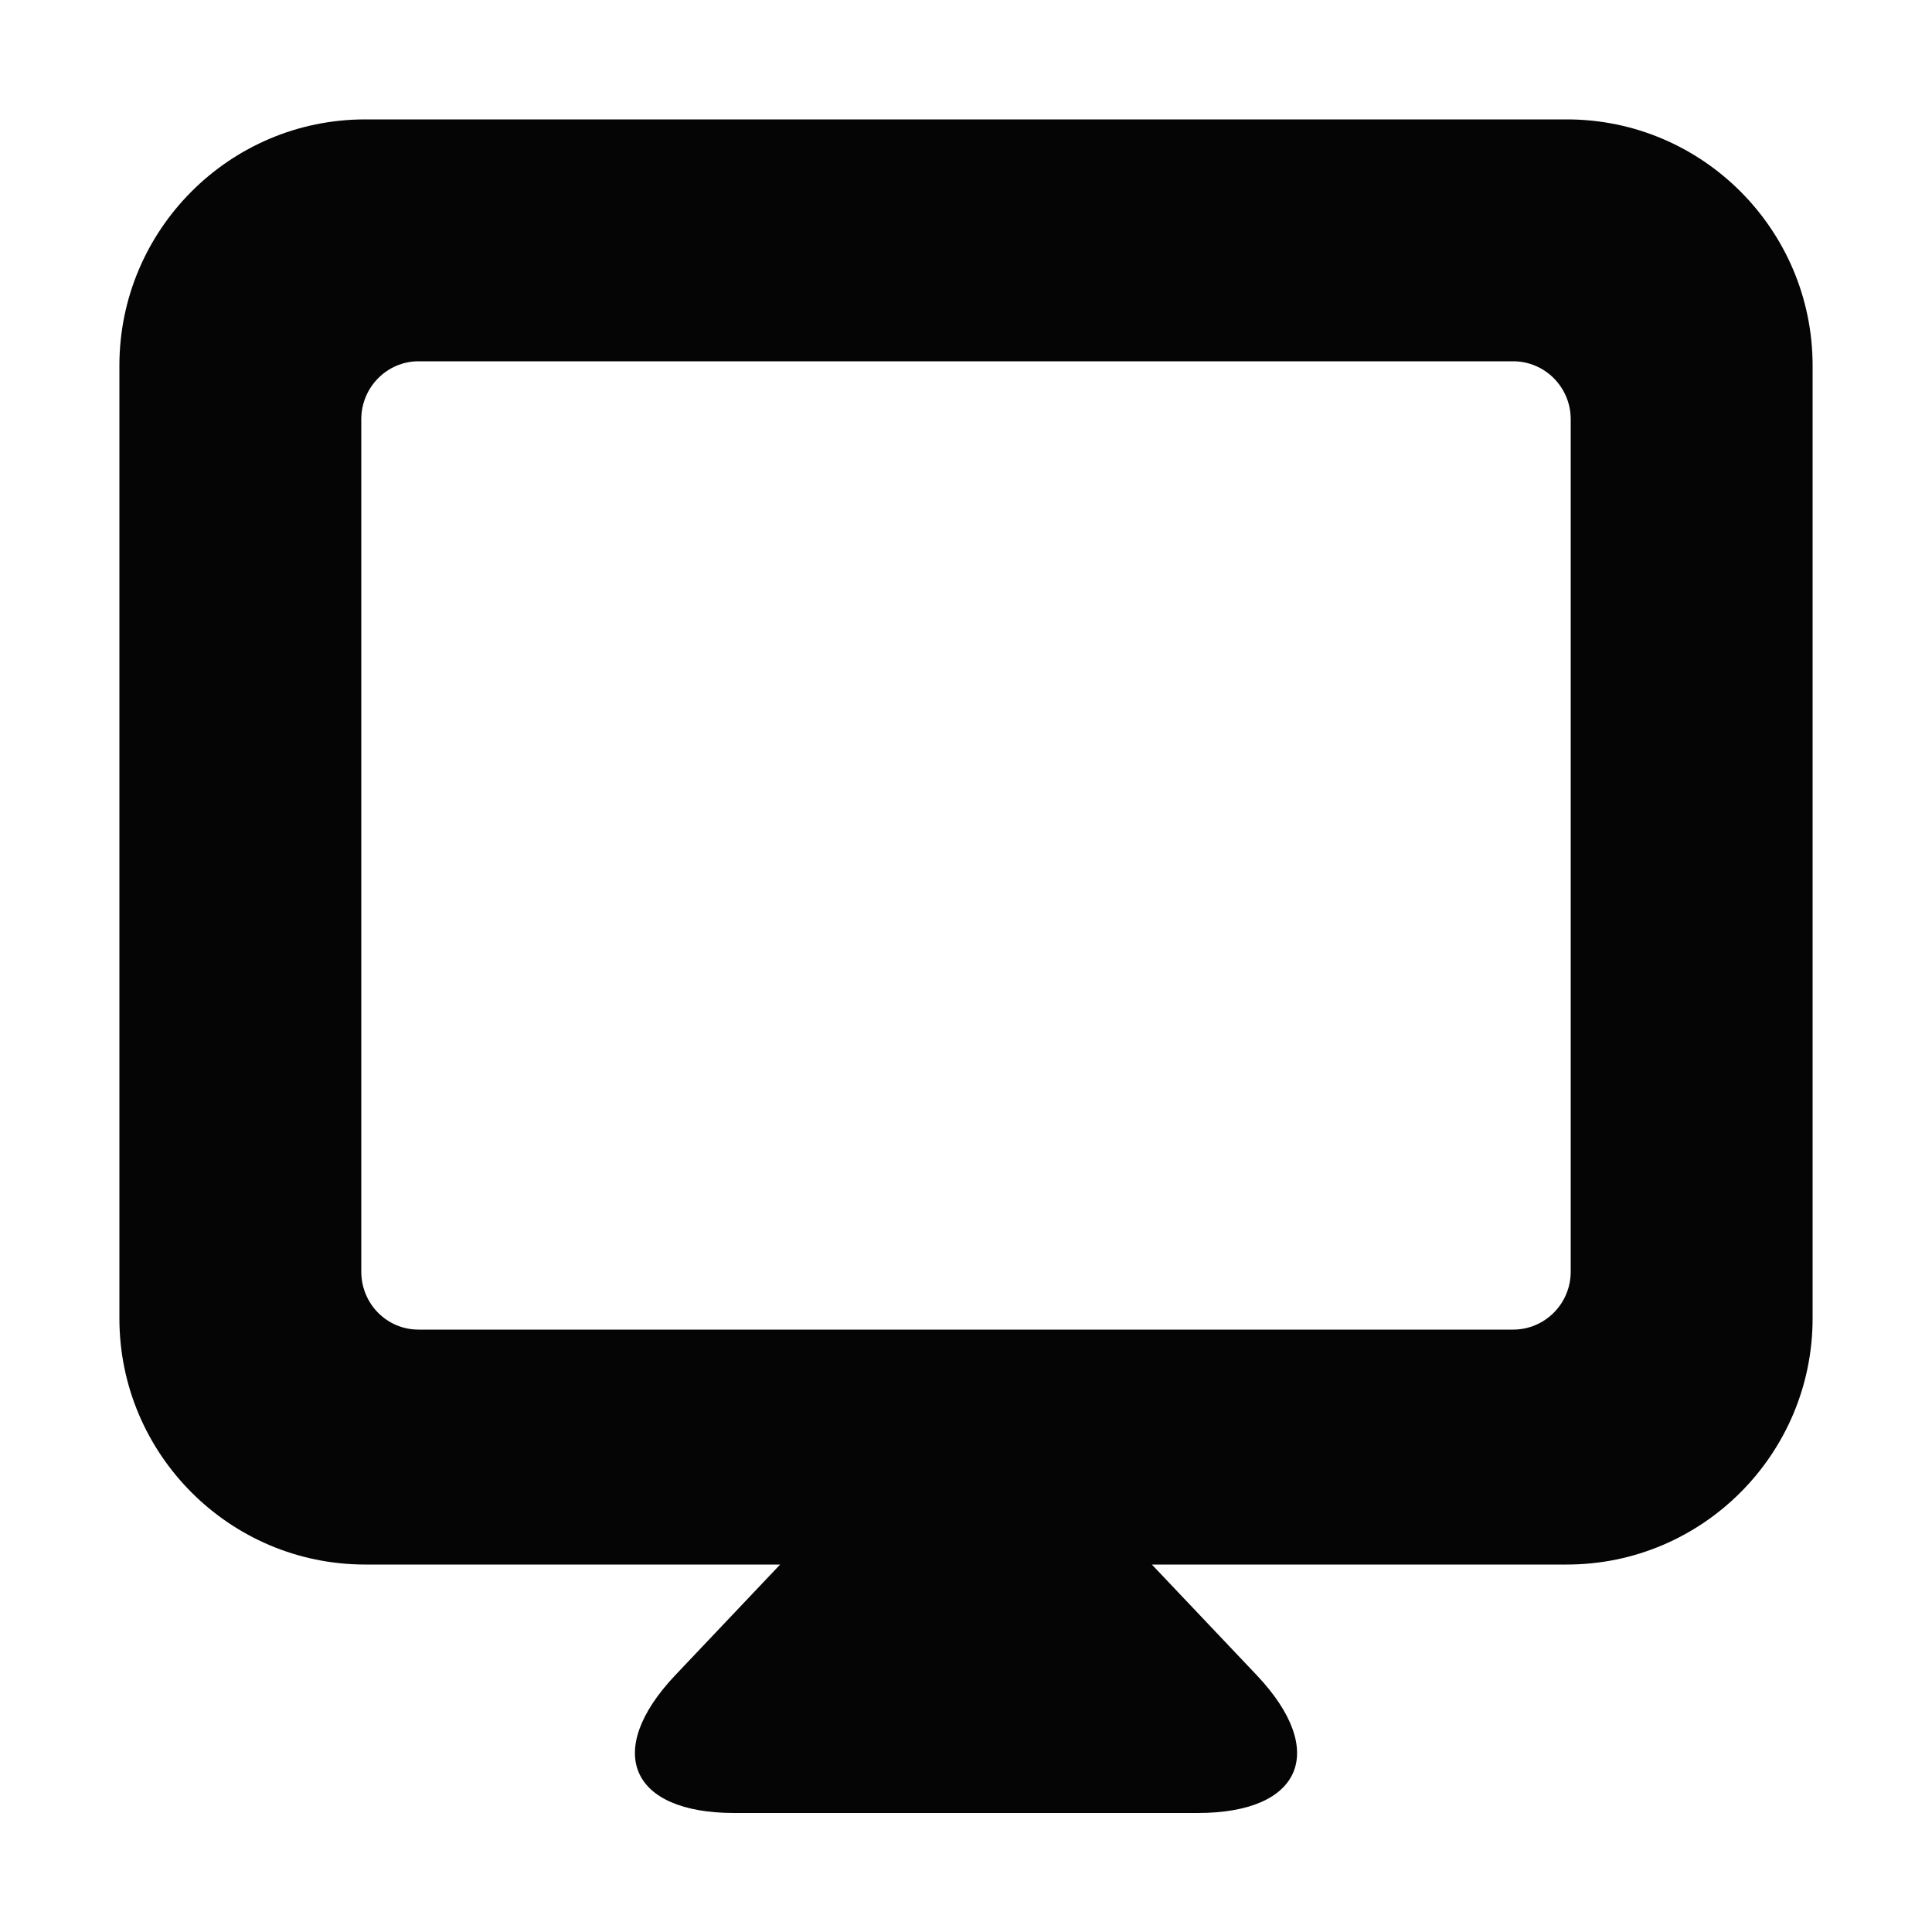 <?xml version="1.0" encoding="utf-8"?>
<!-- Generator: Adobe Illustrator 18.1.1, SVG Export Plug-In . SVG Version: 6.00 Build 0)  -->
<!DOCTYPE svg PUBLIC "-//W3C//DTD SVG 1.1//EN" "http://www.w3.org/Graphics/SVG/1.1/DTD/svg11.dtd">
<svg version="1.1" id="图层_1" xmlns="http://www.w3.org/2000/svg" xmlns:xlink="http://www.w3.org/1999/xlink" x="0px" y="0px"
	 viewBox="0 0 500 500" enable-background="new 0 0 500 500" xml:space="preserve">
<g>
	<g>
		<path fill="#050505" d="M405.5,30.9h-311c-35.1,0-63.6,28.6-63.6,63.7v246.6c0,35.1,28.5,63.7,63.6,63.7h107.4l-27.2,28.7
			c-18.5,19.6-11.6,35.6,15.3,35.6H310c26.9,0,33.8-16,15.3-35.6l-27.2-28.7h107.4c35.1,0,63.6-28.6,63.6-63.7V94.6
			C469.1,59.5,440.6,30.9,405.5,30.9z M406.5,329.1c0,8.3-6.7,15-14.9,15H108.3c-8.2,0-14.8-6.7-14.8-15V108.5c0-8.3,6.7-15,14.8-15
			h283.3c8.2,0,14.9,6.7,14.9,15V329.1z"/>
	</g>
</g>
</svg>
